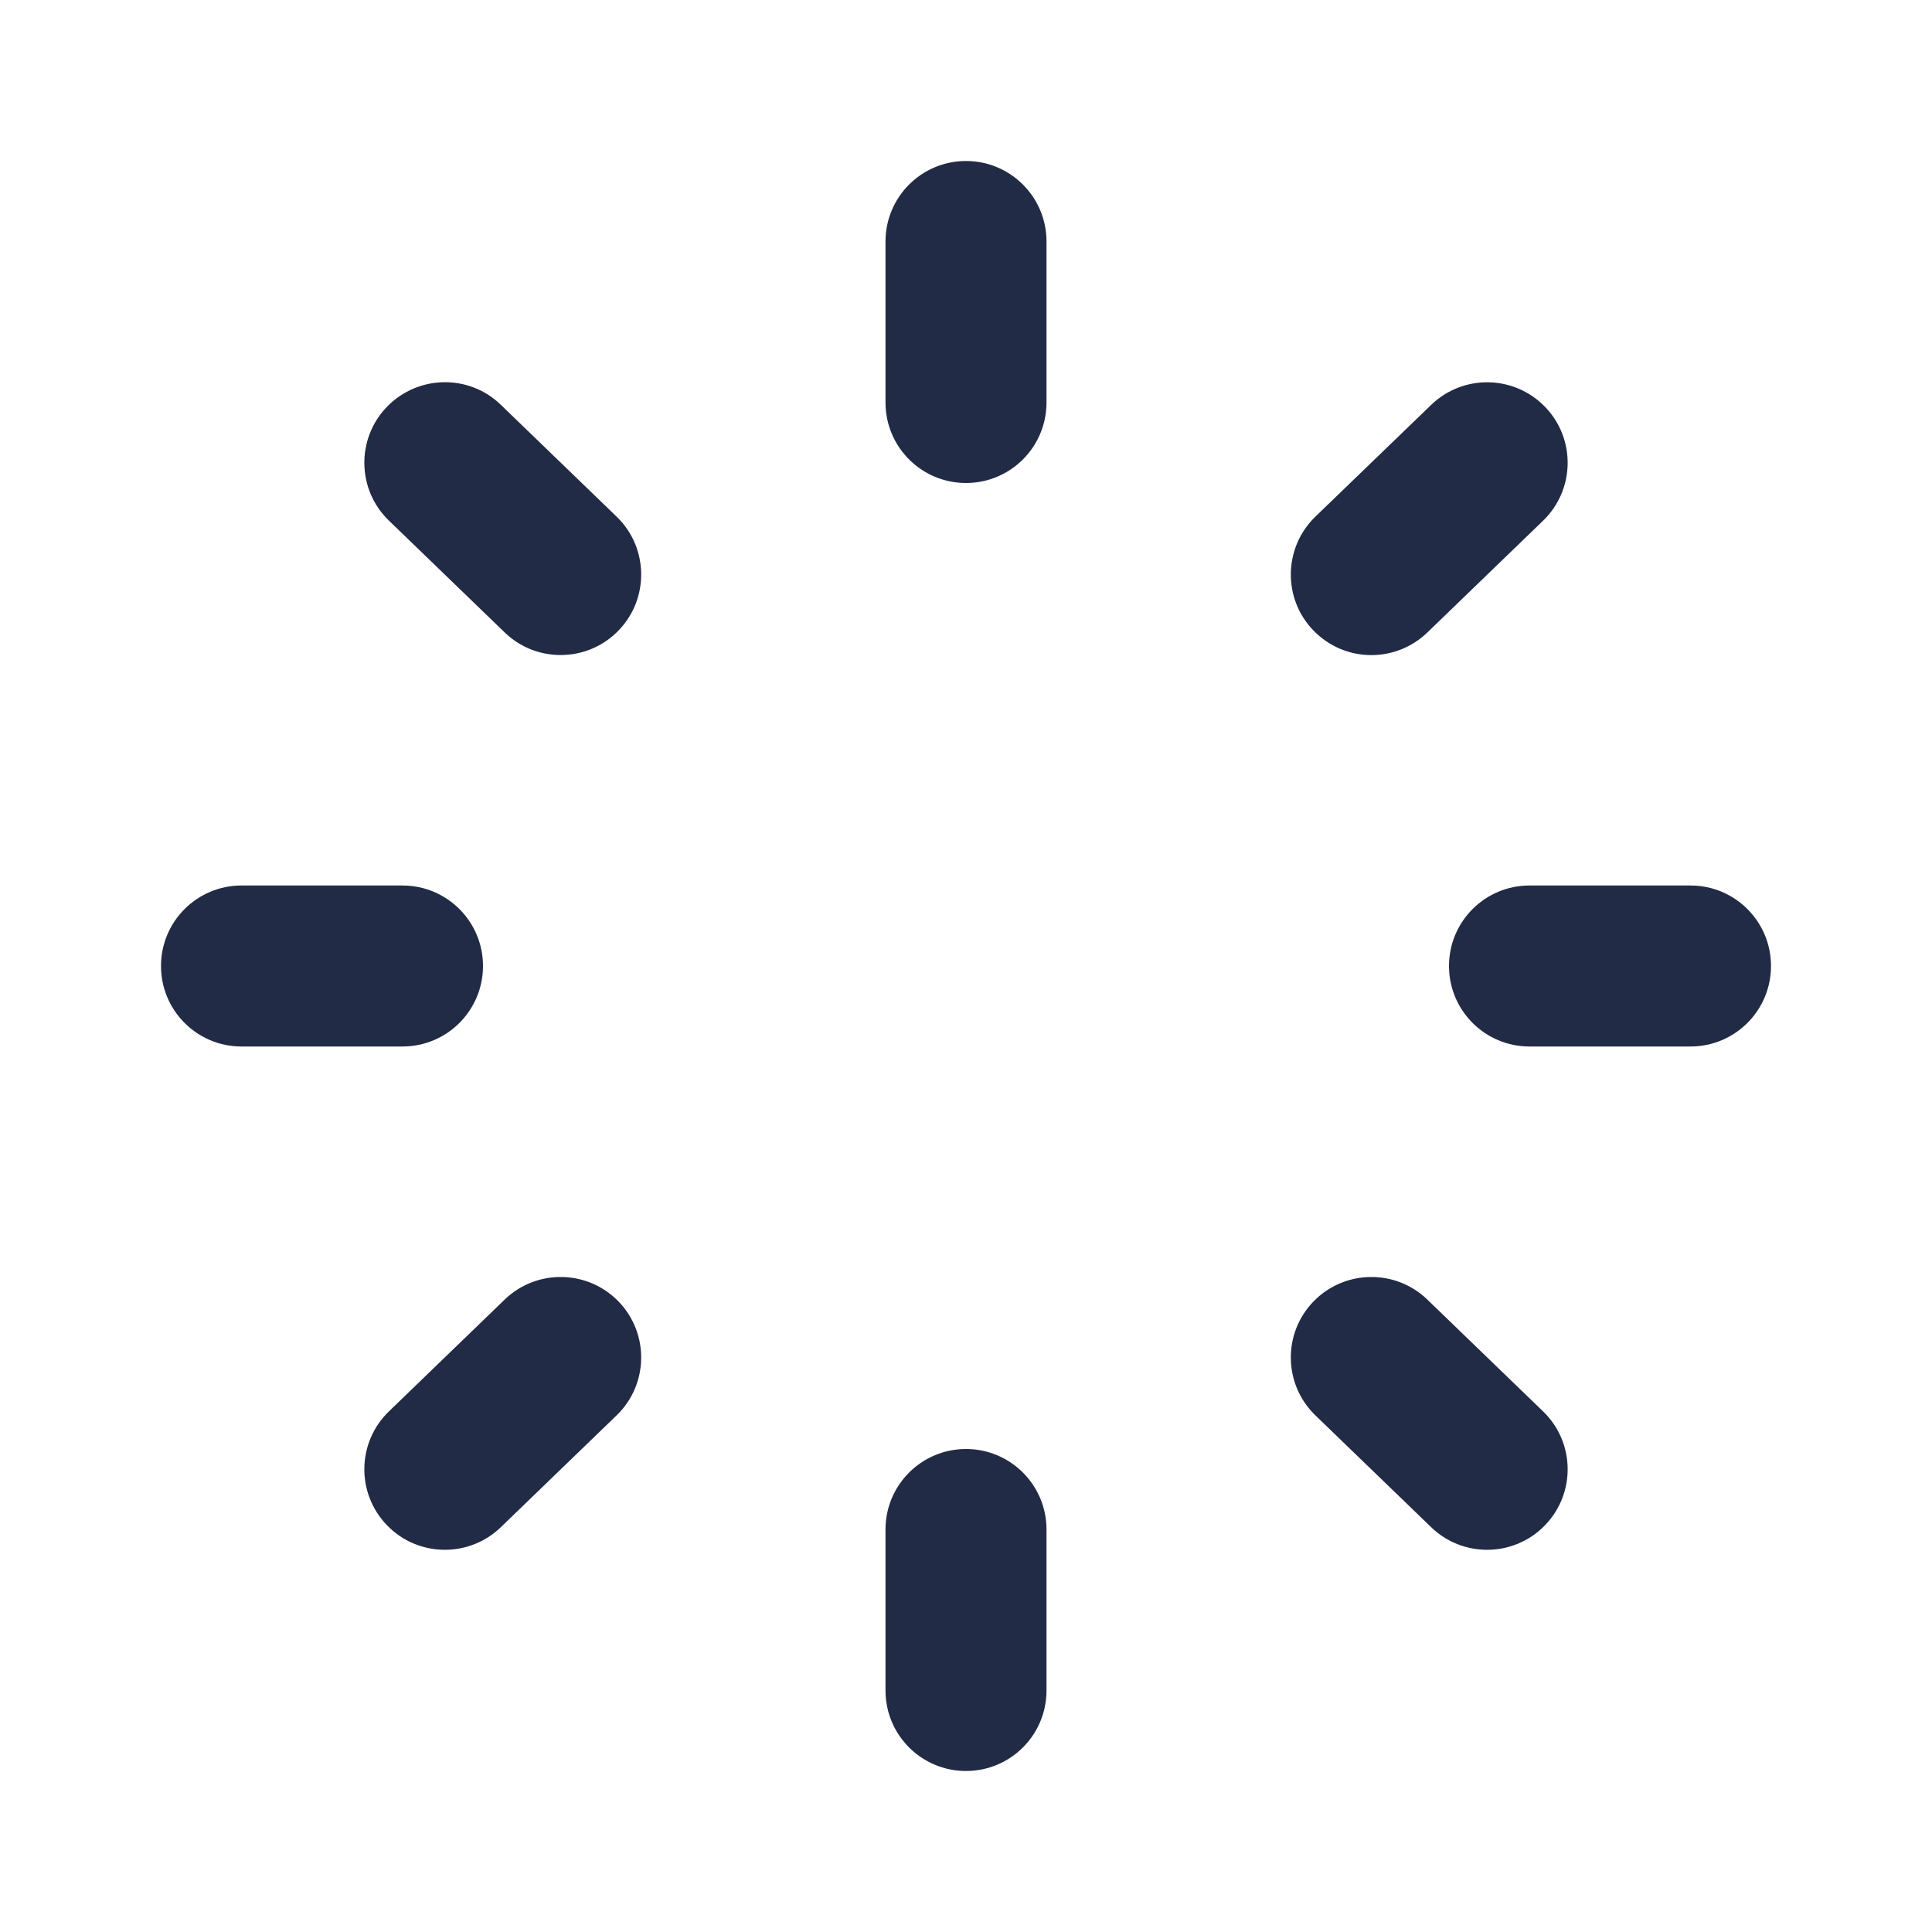 <svg width="24" height="24" viewBox="0 0 24 24" fill="none" xmlns="http://www.w3.org/2000/svg">
<g id="27) Icon/loader">
<path id="&#240;&#159;&#142;&#168; Icon &#208;&#161;olor" fill-rule="evenodd" clip-rule="evenodd" d="M11 3C11 2.447 11.448 2 12 2C12.552 2 13 2.447 13 3V5C13 5.553 12.552 6 12 6C11.448 6 11 5.553 11 5V3ZM19 11H21C21.552 11 22 11.447 22 12C22 12.553 21.552 13 21 13H19C18.448 13 18 12.553 18 12C18 11.447 18.448 11 19 11ZM6 12C6 11.447 5.552 11 5 11H3C2.448 11 2 11.447 2 12C2 12.553 2.448 13 3 13H5C5.552 13 6 12.553 6 12ZM4.807 5.053C5.192 4.657 5.824 4.644 6.221 5.028L7.66 6.418C8.057 6.801 8.068 7.435 7.684 7.832C7.488 8.035 7.227 8.137 6.965 8.137C6.715 8.137 6.465 8.045 6.27 7.857L4.831 6.467C4.434 6.084 4.423 5.45 4.807 5.053ZM17.035 8.138C17.285 8.138 17.535 8.045 17.73 7.858L19.169 6.468C19.566 6.084 19.577 5.45 19.193 5.054C18.81 4.658 18.178 4.645 17.779 5.029L16.34 6.418C15.943 6.802 15.932 7.436 16.316 7.832C16.512 8.035 16.773 8.138 17.035 8.138ZM11 19C11 18.447 11.448 18 12 18C12.552 18 13 18.447 13 19V21C13 21.553 12.552 22 12 22C11.448 22 11 21.553 11 21V19ZM17.73 16.143C17.333 15.76 16.7 15.772 16.316 16.168C15.932 16.565 15.943 17.199 16.34 17.582L17.779 18.972C17.974 19.16 18.224 19.252 18.474 19.252C18.736 19.252 18.997 19.15 19.193 18.947C19.577 18.55 19.566 17.916 19.169 17.533L17.73 16.143ZM4.831 17.533L6.27 16.143C6.668 15.76 7.301 15.772 7.684 16.168C8.068 16.565 8.057 17.199 7.66 17.582L6.221 18.972C6.026 19.16 5.776 19.252 5.526 19.252C5.264 19.252 5.003 19.15 4.807 18.947C4.423 18.55 4.434 17.916 4.831 17.533Z" fill="#222B45"/>
<mask id="mask0_0_60577" style="mask-type:alpha" maskUnits="userSpaceOnUse" x="2" y="2" width="20" height="20">
<path id="&#240;&#159;&#142;&#168; Icon &#208;&#161;olor_2" fill-rule="evenodd" clip-rule="evenodd" d="M11 3C11 2.447 11.448 2 12 2C12.552 2 13 2.447 13 3V5C13 5.553 12.552 6 12 6C11.448 6 11 5.553 11 5V3ZM19 11H21C21.552 11 22 11.447 22 12C22 12.553 21.552 13 21 13H19C18.448 13 18 12.553 18 12C18 11.447 18.448 11 19 11ZM6 12C6 11.447 5.552 11 5 11H3C2.448 11 2 11.447 2 12C2 12.553 2.448 13 3 13H5C5.552 13 6 12.553 6 12ZM4.807 5.053C5.192 4.657 5.824 4.644 6.221 5.028L7.66 6.418C8.057 6.801 8.068 7.435 7.684 7.832C7.488 8.035 7.227 8.137 6.965 8.137C6.715 8.137 6.465 8.045 6.27 7.857L4.831 6.467C4.434 6.084 4.423 5.45 4.807 5.053ZM17.035 8.138C17.285 8.138 17.535 8.045 17.73 7.858L19.169 6.468C19.566 6.084 19.577 5.45 19.193 5.054C18.81 4.658 18.178 4.645 17.779 5.029L16.34 6.418C15.943 6.802 15.932 7.436 16.316 7.832C16.512 8.035 16.773 8.138 17.035 8.138ZM11 19C11 18.447 11.448 18 12 18C12.552 18 13 18.447 13 19V21C13 21.553 12.552 22 12 22C11.448 22 11 21.553 11 21V19ZM17.73 16.143C17.333 15.76 16.7 15.772 16.316 16.168C15.932 16.565 15.943 17.199 16.34 17.582L17.779 18.972C17.974 19.16 18.224 19.252 18.474 19.252C18.736 19.252 18.997 19.15 19.193 18.947C19.577 18.55 19.566 17.916 19.169 17.533L17.73 16.143ZM4.831 17.533L6.27 16.143C6.668 15.76 7.301 15.772 7.684 16.168C8.068 16.565 8.057 17.199 7.66 17.582L6.221 18.972C6.026 19.16 5.776 19.252 5.526 19.252C5.264 19.252 5.003 19.15 4.807 18.947C4.423 18.55 4.434 17.916 4.831 17.533Z" fill="white"/>
</mask>
<g mask="url(#mask0_0_60577)">
</g>
</g>
</svg>
